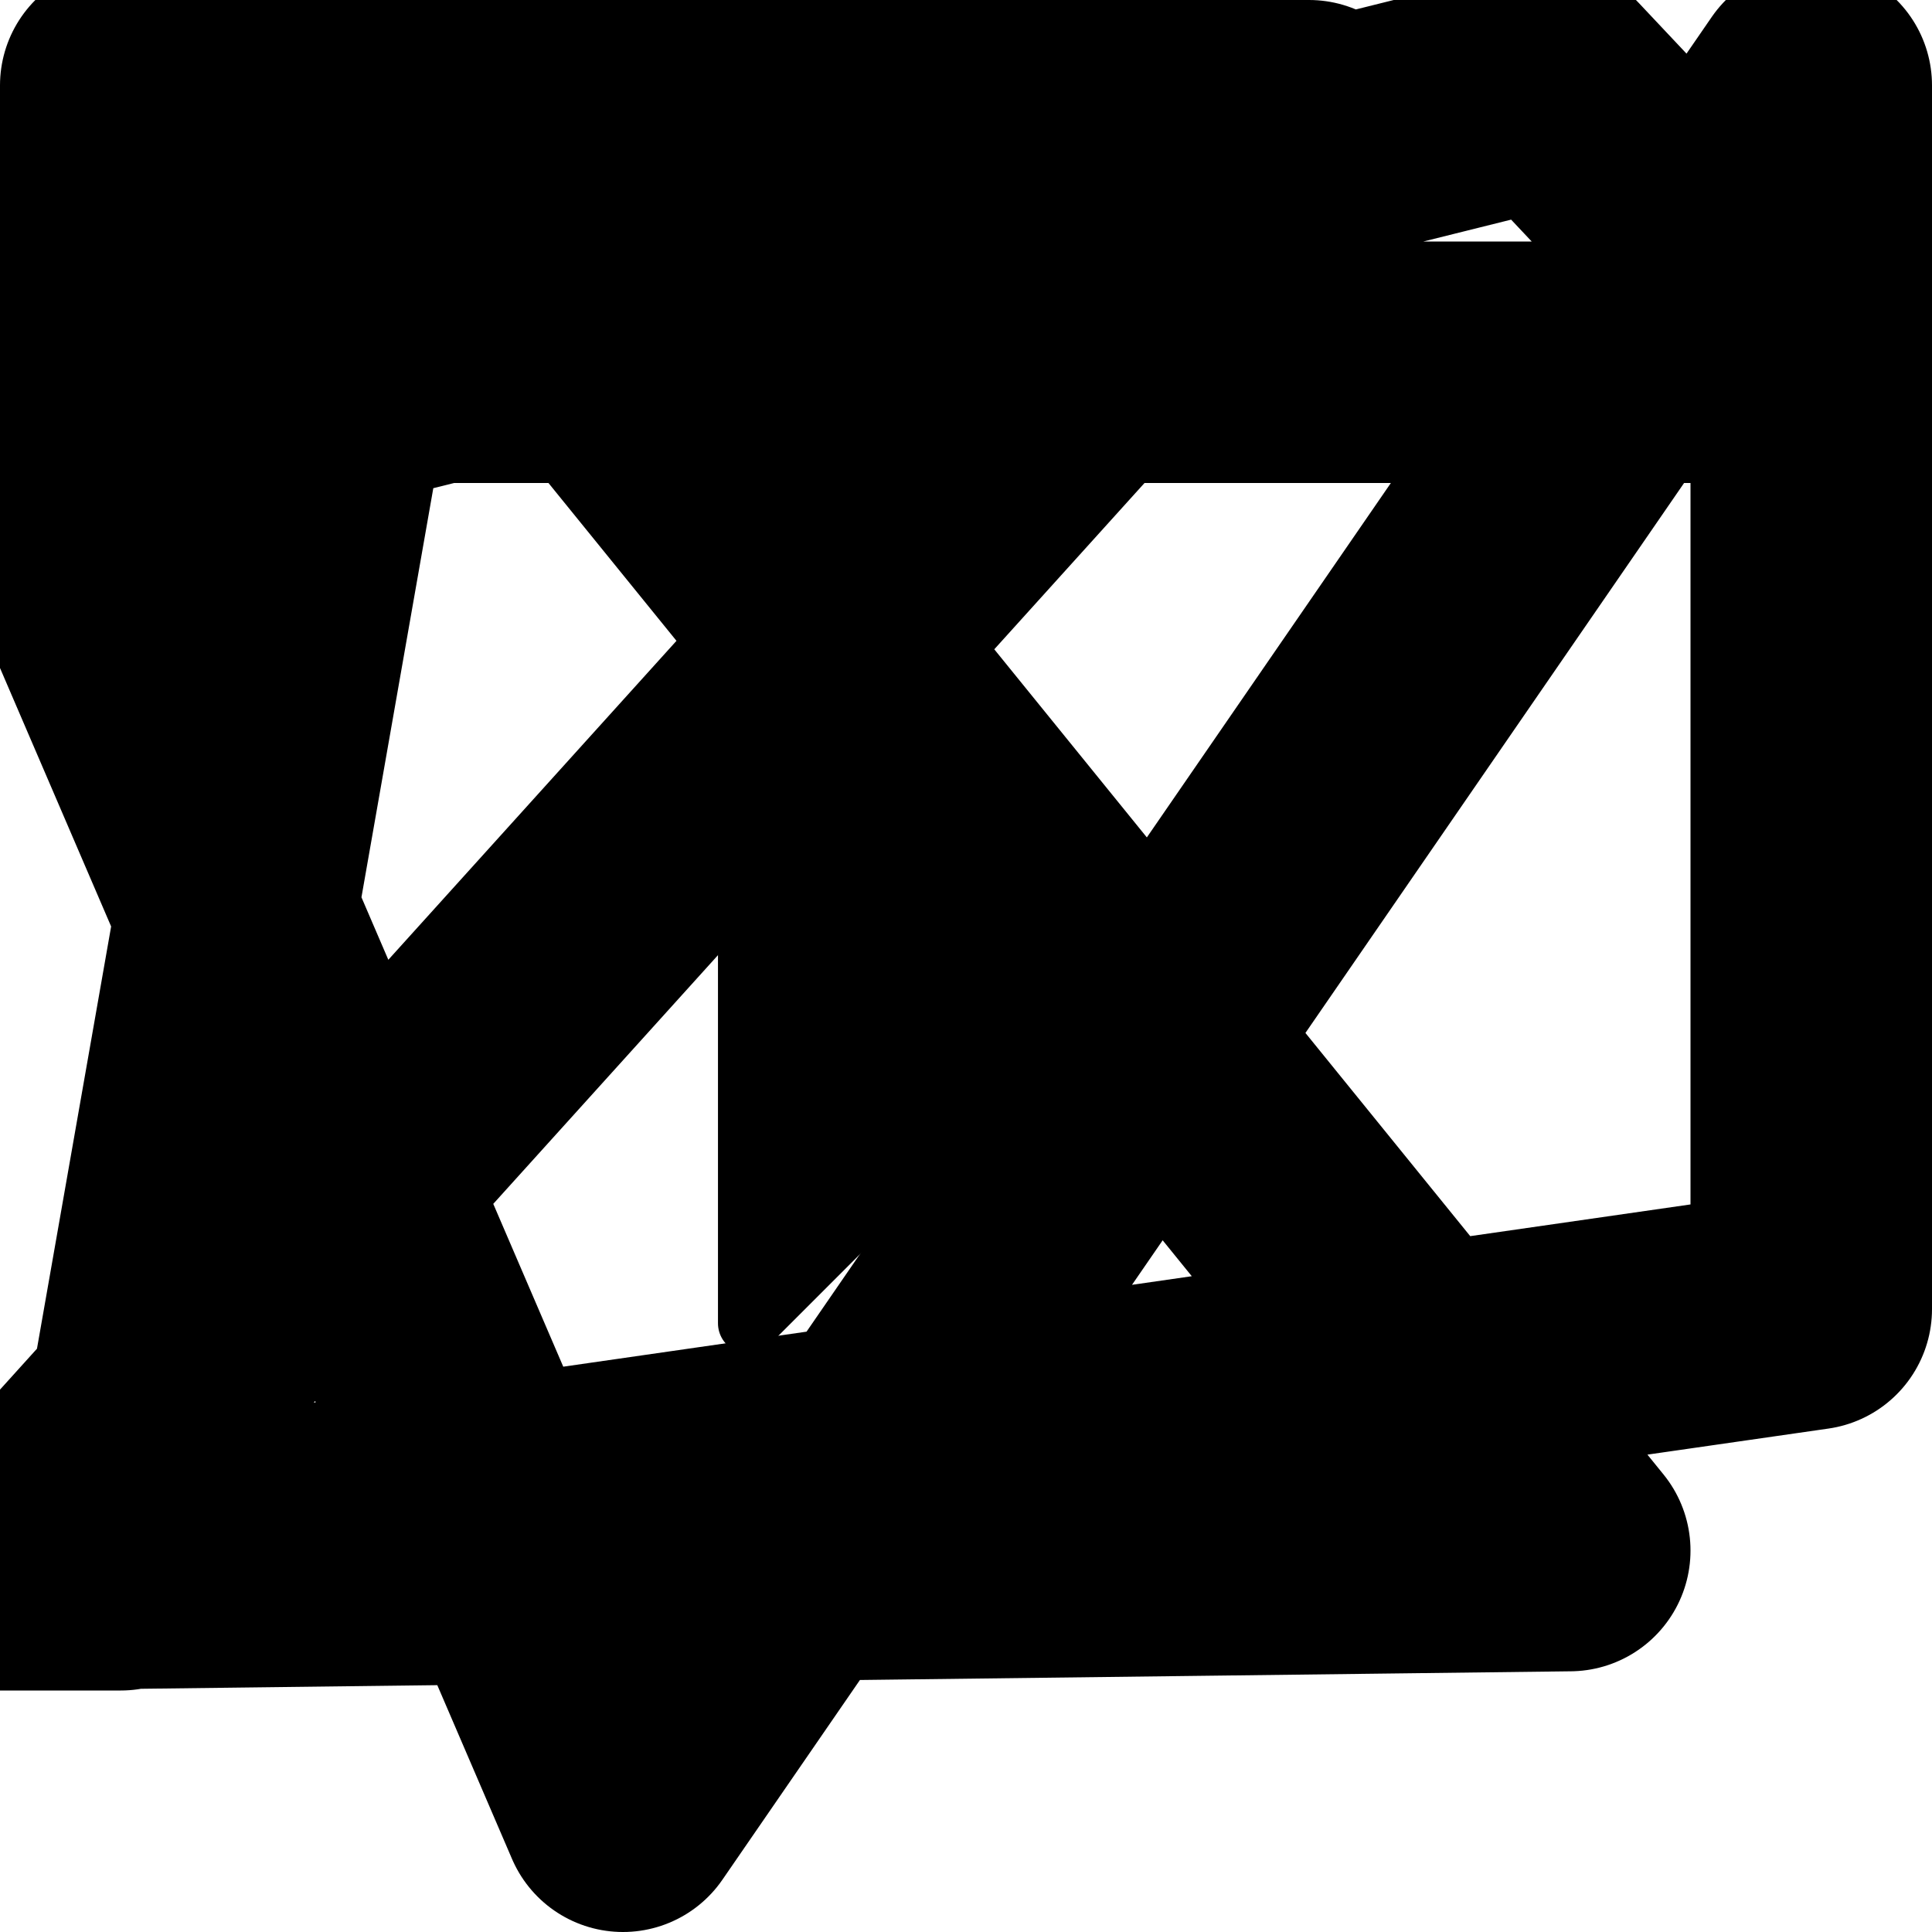 <svg width='16' height='16'
     xmlns:gpa='https://www.gtk.org/grappa'
     gpa:version='1'
     gpa:keywords='page orientation print portrait'
     gpa:state='0'>
  <path d='M 6.196 10.959 L 9.196 7.959 L 6.196 4.959 Z'
        id='path0'
        stroke-width='0.5'
        stroke-linecap='round'
        stroke-linejoin='round'
        stroke='rgb(0,0,0)'
        fill-rule='winding'
        fill='rgb(0,0,0)'
        class='foreground-stroke foreground-fill'/>
  <path d='M 5.159 1 L 10.841 1 O 13 1, 13 3.159, 0.707 L 13 12.841 O 13 15, 10.841 15, 0.707 L 5.159 15 O 3 15, 3 12.841, 0.707 L 3 3.159 O 3 1, 5.159 1, 0.707 Z'
        id='path1'
        stroke-width='2'
        stroke-linecap='round'
        stroke-linejoin='round'
        stroke='rgb(0,0,0)'
        fill='none'
        class='foreground-stroke transparent-fill'/>
</svg>